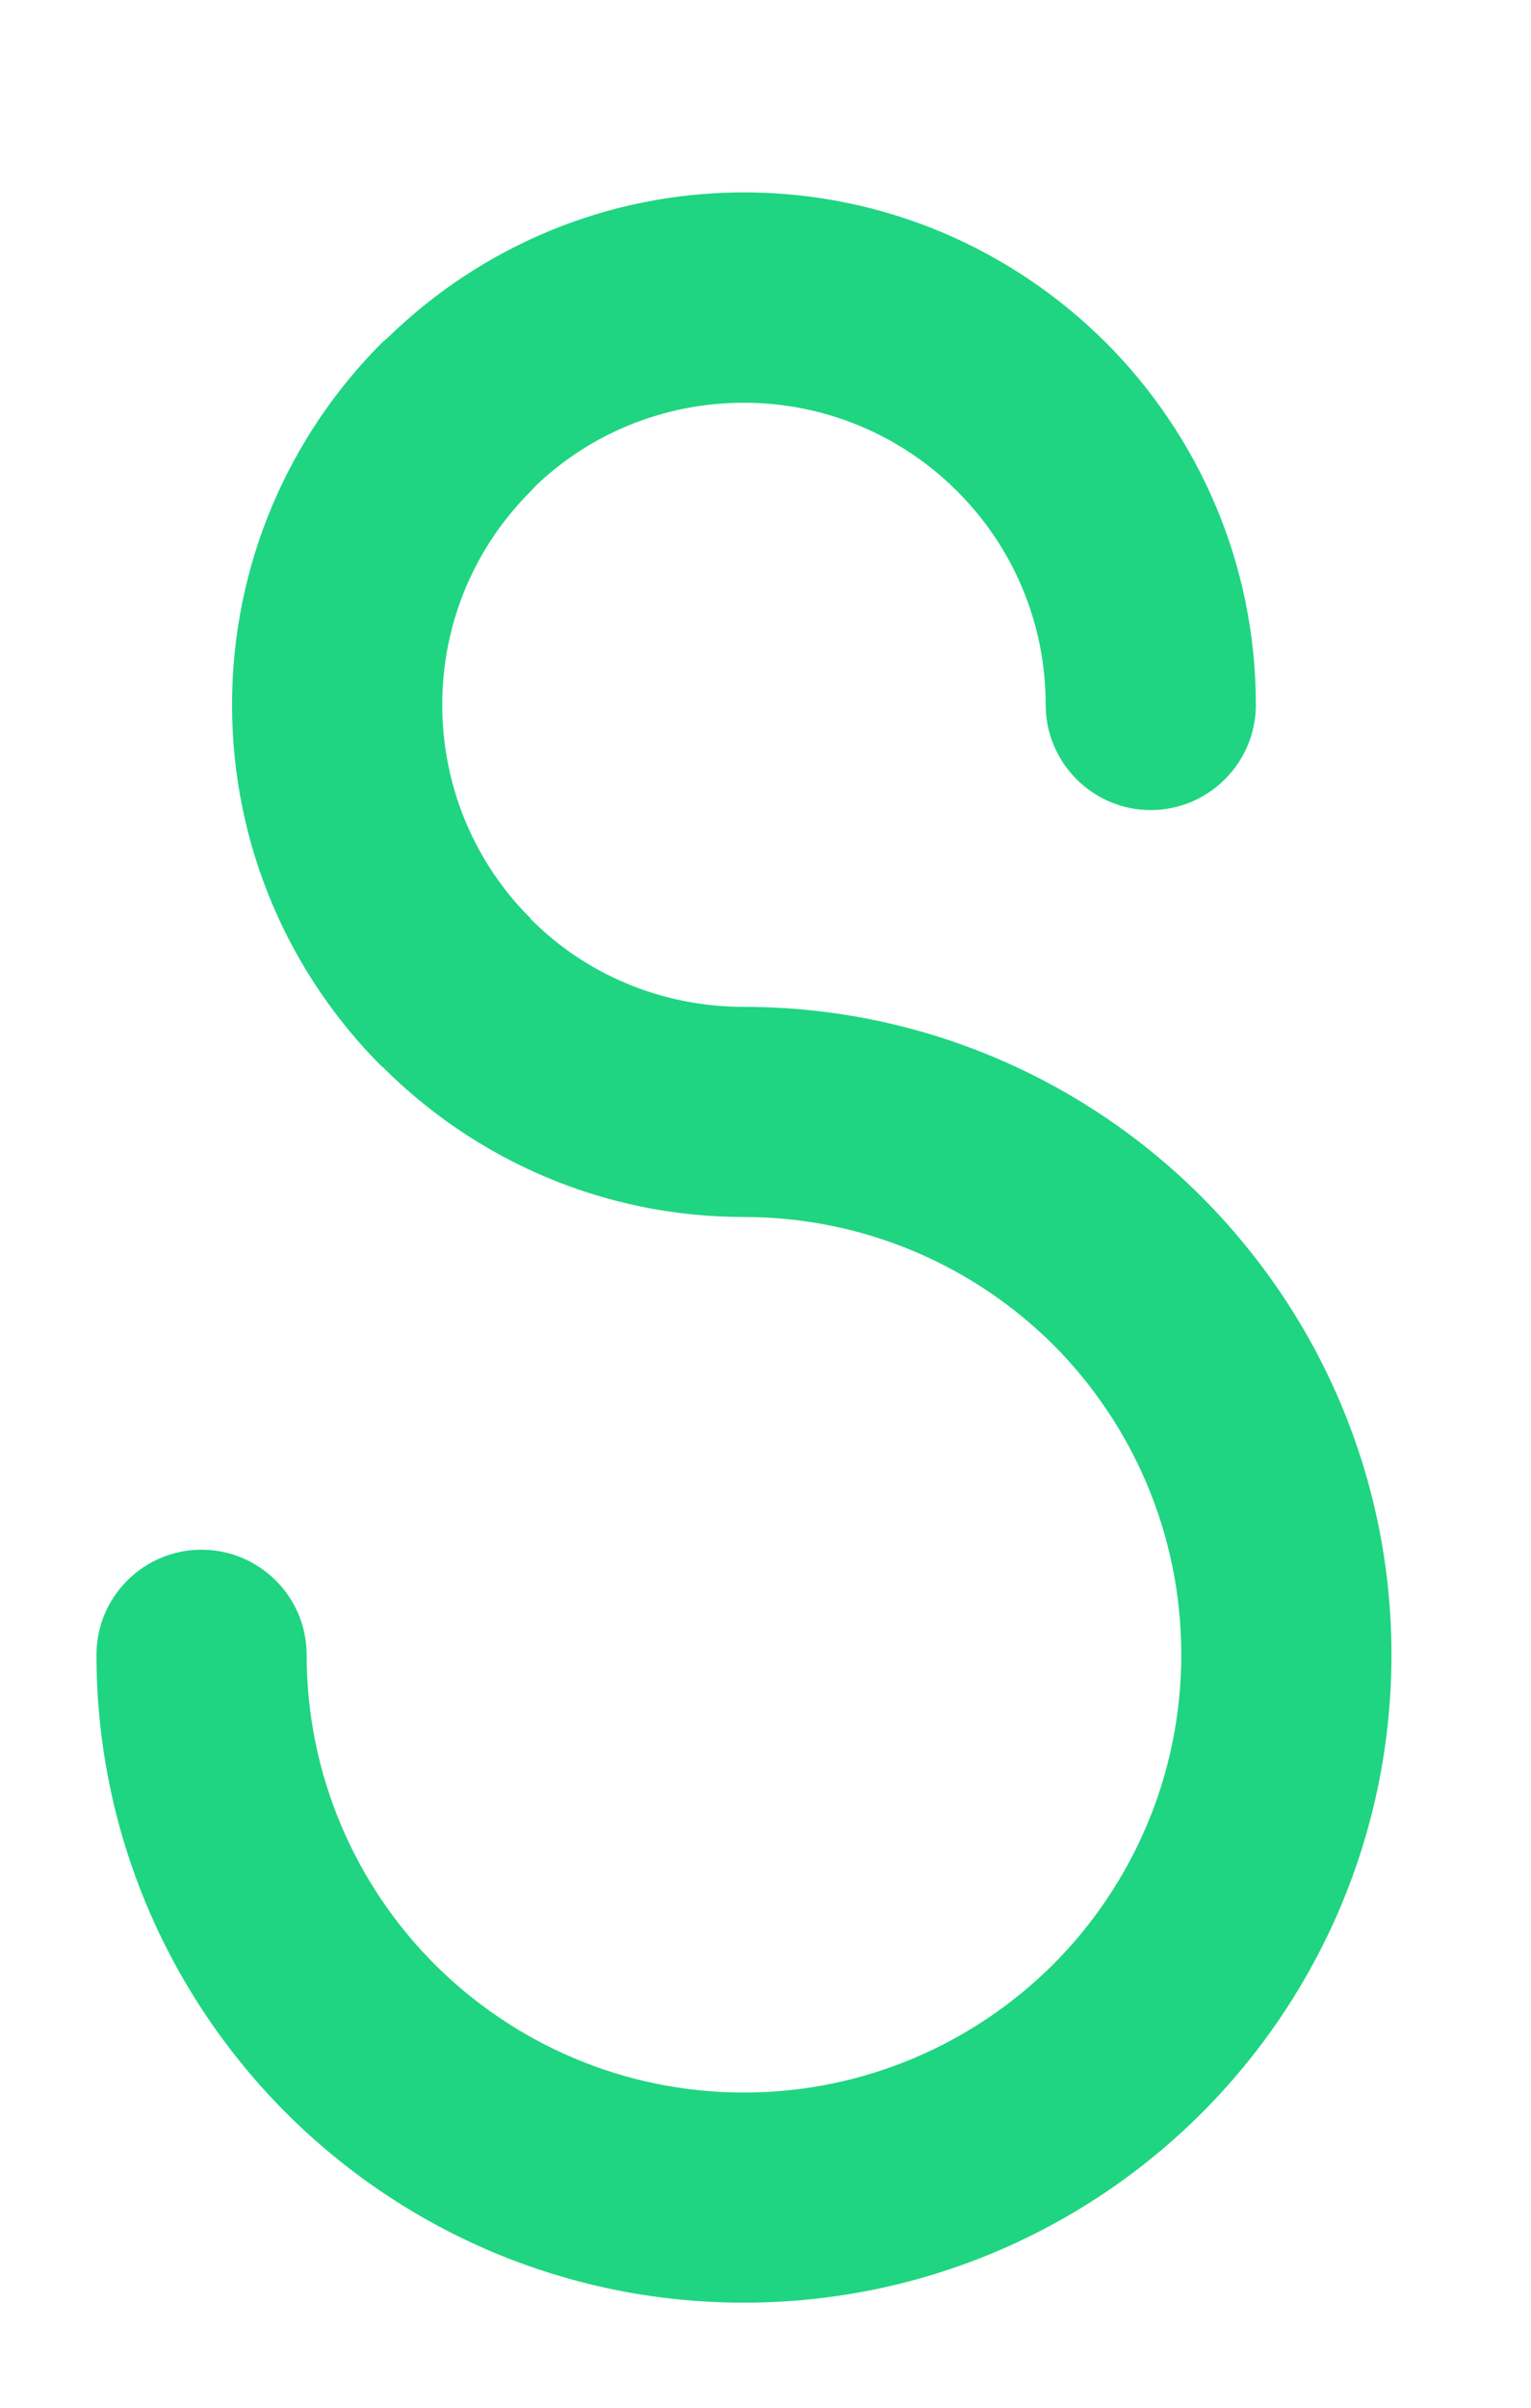 <?xml version="1.0" encoding="UTF-8"?>
<svg width="7px" height="11px" viewBox="0 0 7 11" version="1.1" xmlns="http://www.w3.org/2000/svg" xmlns:xlink="http://www.w3.org/1999/xlink">
    <!-- Generator: Sketch 47 (45396) - http://www.bohemiancoding.com/sketch -->
    <title>Fill 5</title>
    <desc>Created with Sketch.</desc>
    <defs></defs>
    <g id="Page-1" stroke="none" stroke-width="1" fill="none" fill-rule="evenodd">
        <g id="GXX_LandingPage#1" transform="translate(-1041, -289)" fill="#1FD582">
            <g id="Group-16" transform="translate(925, 120)">
                <path d="M116.441,176.56 C116.441,176.295 116.657,176.08 116.921,176.08 C117.186,176.08 117.402,176.295 117.402,176.56 C117.402,177.112 117.627,177.613 117.987,177.974 C118.349,178.335 118.849,178.56 119.401,178.56 C119.953,178.56 120.454,178.335 120.816,177.974 C121.176,177.613 121.401,177.112 121.401,176.56 C121.401,176.007 121.177,175.507 120.818,175.146 L120.816,175.144 C120.454,174.784 119.953,174.56 119.401,174.56 C118.757,174.56 118.172,174.298 117.748,173.873 L117.747,173.874 C117.324,173.452 117.061,172.867 117.061,172.22 C117.061,171.574 117.324,170.988 117.747,170.565 L117.78,170.536 C118.201,170.129 118.773,169.879 119.401,169.879 C120.047,169.879 120.632,170.142 121.056,170.565 C121.479,170.988 121.742,171.574 121.742,172.22 C121.742,172.485 121.526,172.701 121.261,172.701 C120.997,172.701 120.781,172.485 120.781,172.22 C120.781,171.839 120.627,171.494 120.377,171.245 C120.128,170.995 119.782,170.84 119.401,170.84 C119.032,170.84 118.696,170.984 118.451,171.218 L118.426,171.245 C118.176,171.494 118.022,171.839 118.022,172.22 C118.022,172.601 118.176,172.947 118.426,173.196 L118.425,173.197 L118.426,173.198 C118.673,173.447 119.019,173.6 119.401,173.6 C120.216,173.6 120.958,173.932 121.493,174.467 L121.495,174.469 C122.029,175.004 122.362,175.745 122.362,176.56 C122.362,177.377 122.029,178.119 121.495,178.653 C120.96,179.188 120.218,179.52 119.401,179.52 C118.584,179.52 117.843,179.188 117.308,178.653 C116.774,178.119 116.441,177.377 116.441,176.56" id="Fill-5"></path>
            </g>
        </g>
    </g>
</svg>